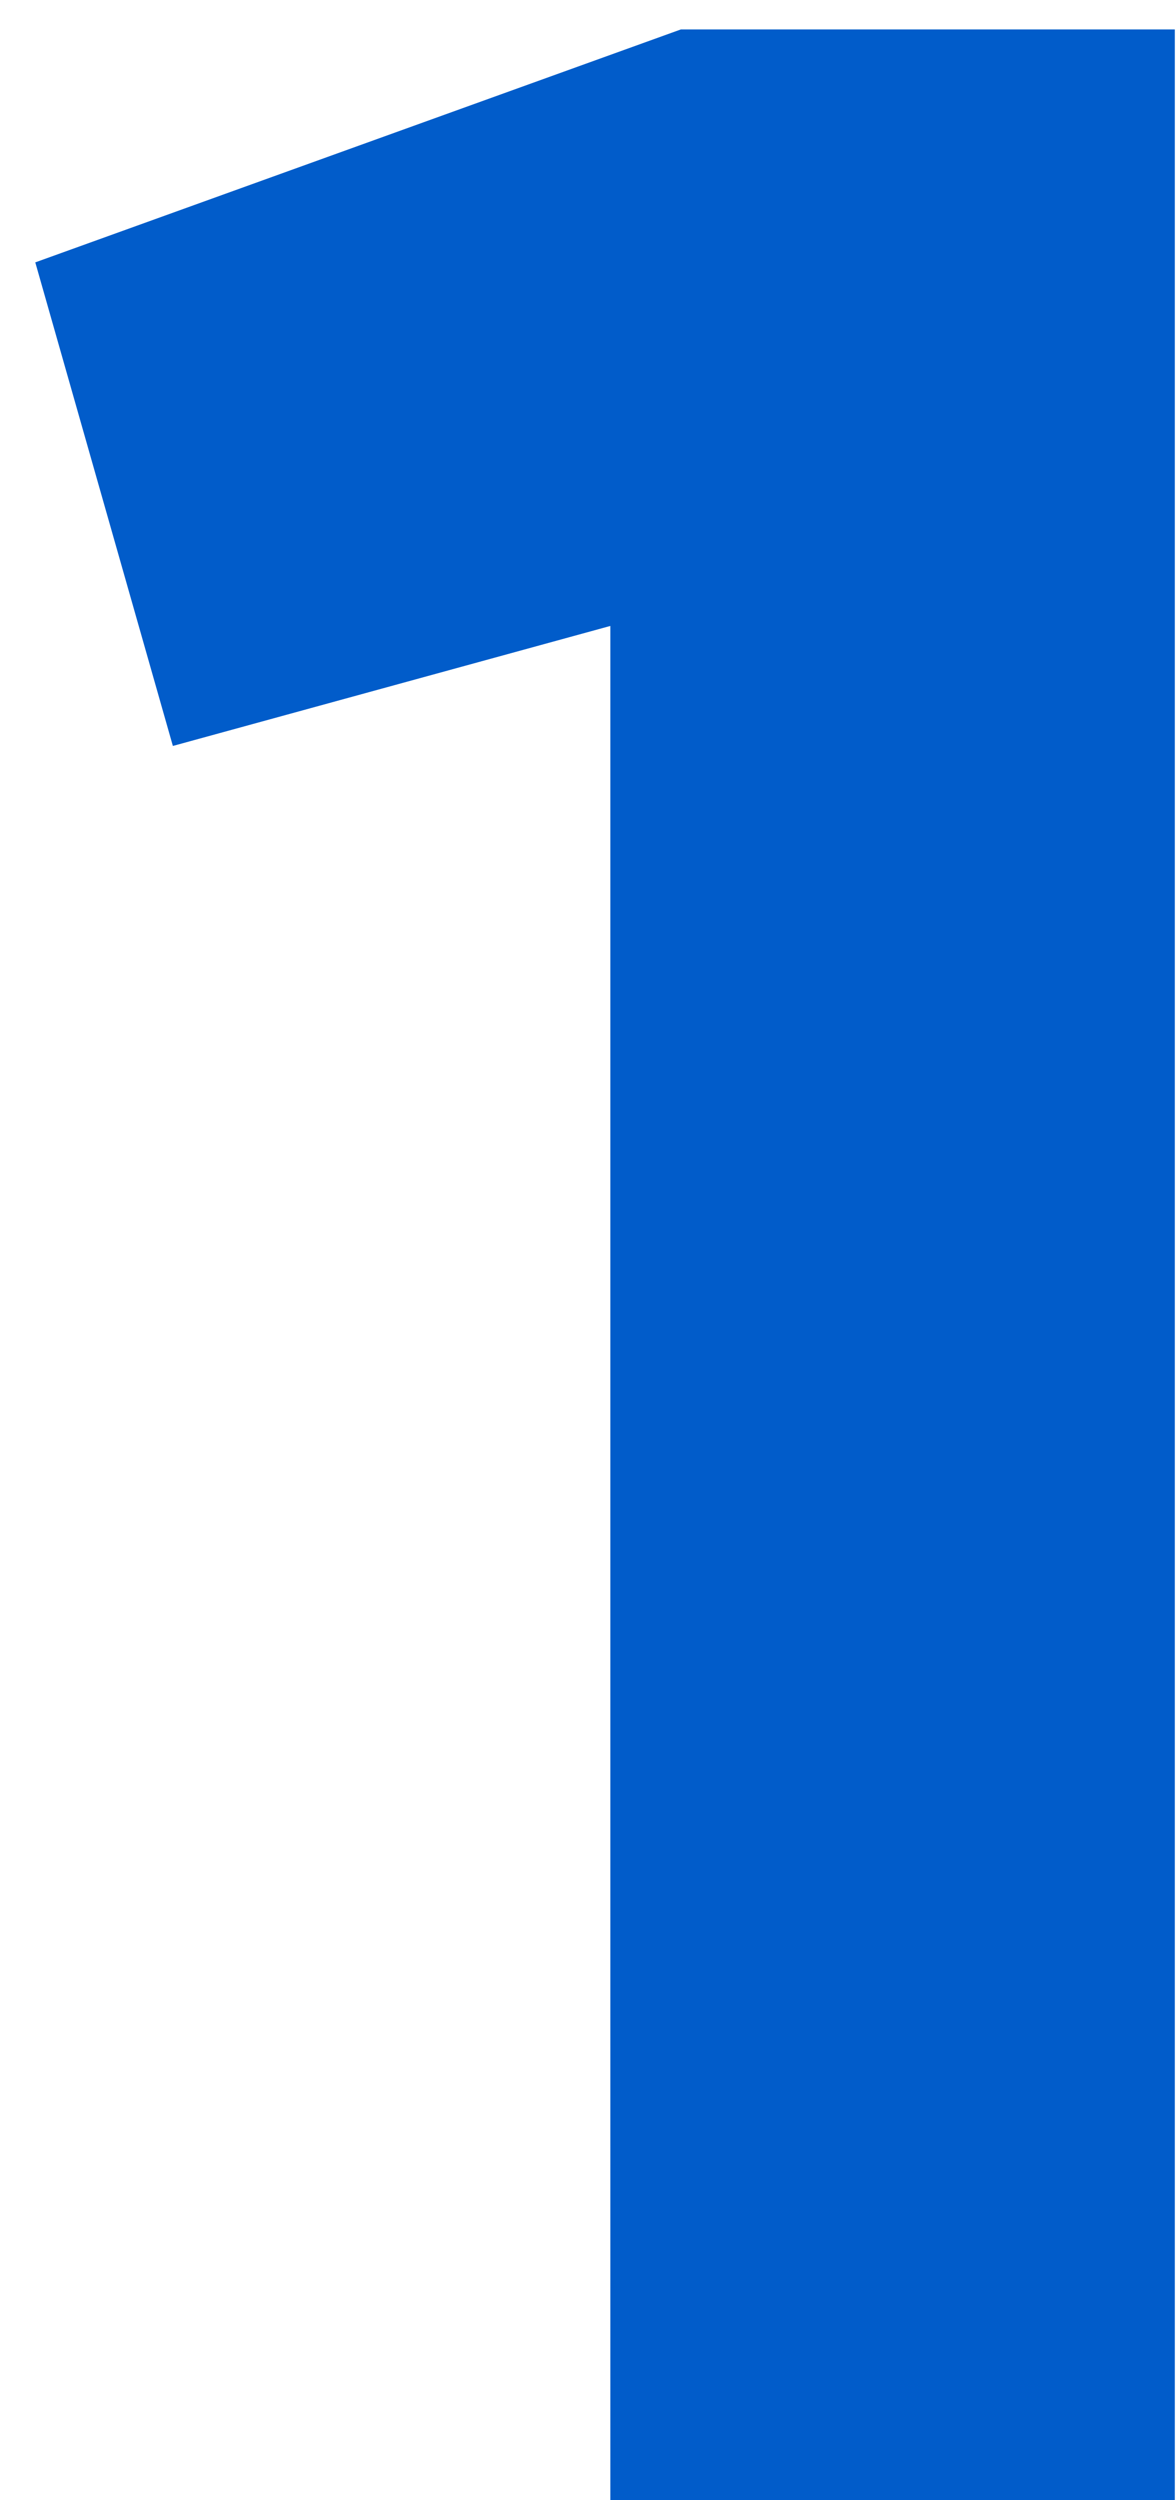<svg width="24" height="51" viewBox="0 0 24 51" fill="none" xmlns="http://www.w3.org/2000/svg">
<path d="M13.896 0.6L0.72 5.352L3.528 15.216L12.456 12.768V51H23.976V0.6H13.896Z" fill="#015CCA"/>
</svg>
